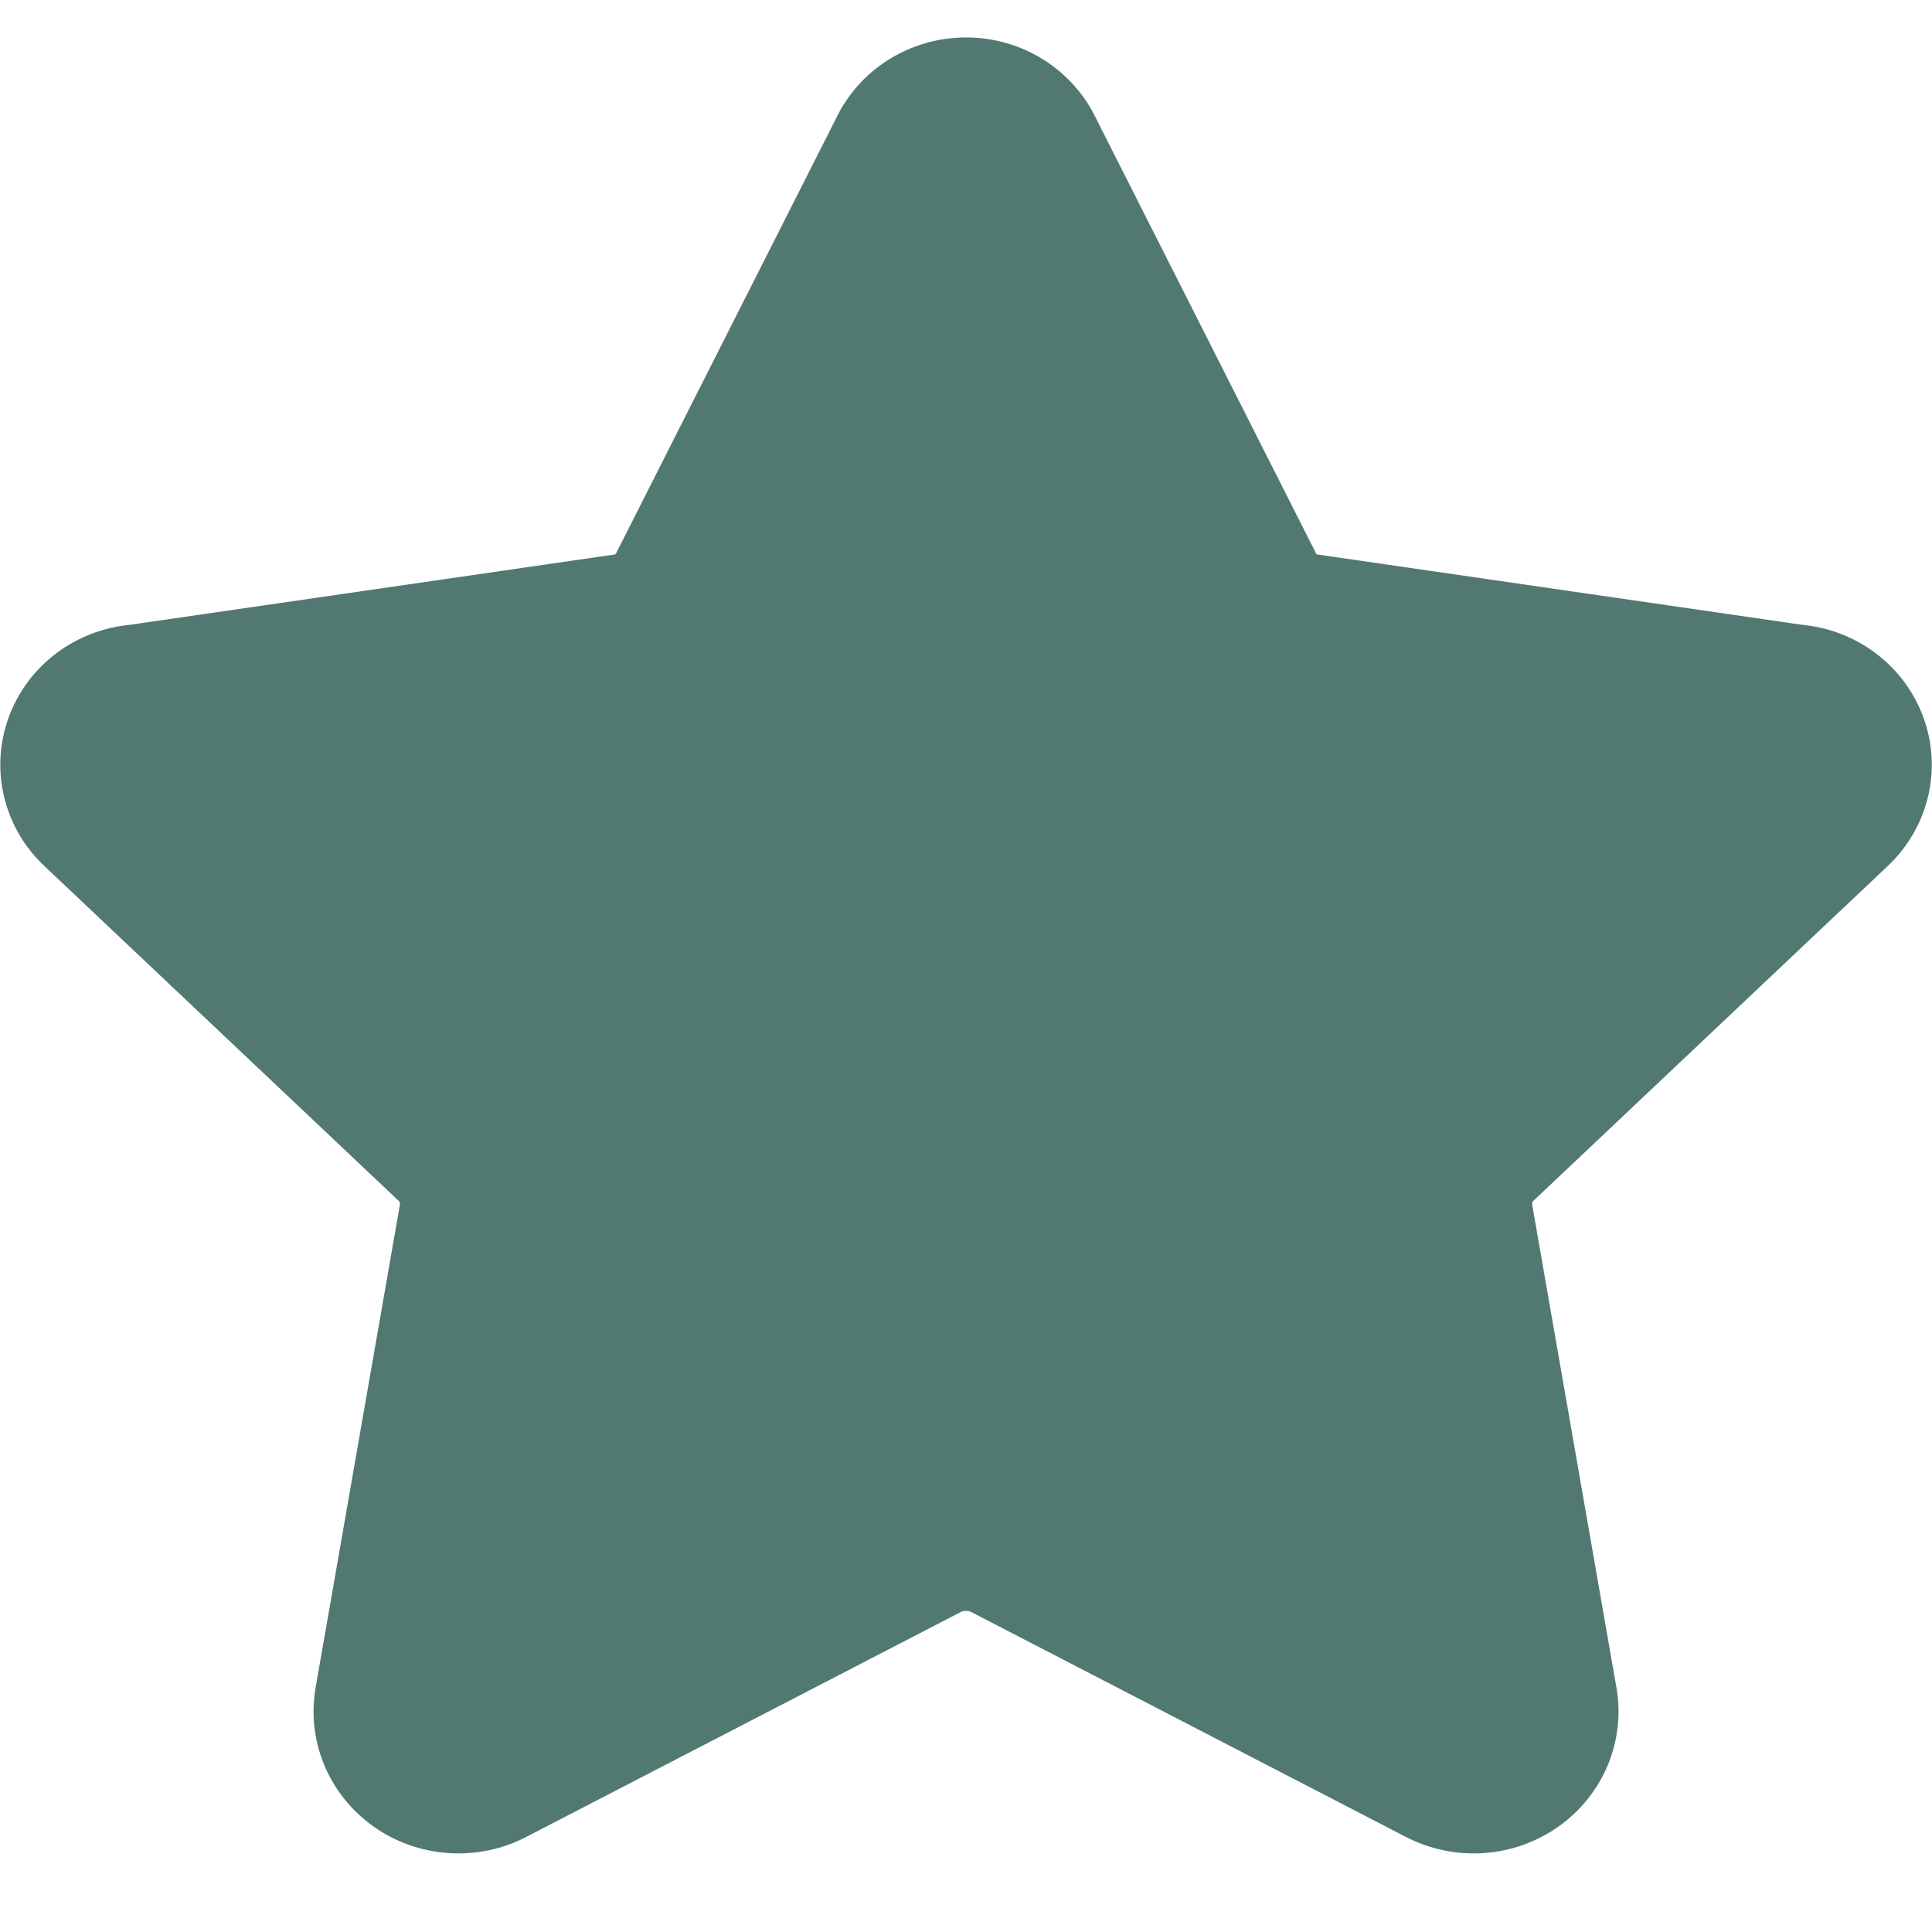 <svg width="40" height="40" viewBox="0 0 40 40" fill="none" xmlns="http://www.w3.org/2000/svg">
<path fill-rule="evenodd" clip-rule="evenodd" d="M20.001 0.775C19.434 0.775 18.879 0.934 18.401 1.233C17.929 1.528 17.552 1.947 17.314 2.443L12.778 11.411C12.769 11.428 12.76 11.446 12.752 11.464L12.743 11.475L12.729 11.48C12.712 11.482 12.694 11.485 12.677 11.487L2.69 12.936C2.138 12.989 1.611 13.191 1.17 13.522C0.714 13.864 0.369 14.329 0.177 14.859C-0.015 15.39 -0.046 15.963 0.088 16.51C0.221 17.056 0.512 17.551 0.927 17.938L8.237 24.846L8.254 24.861C8.264 24.871 8.272 24.883 8.277 24.896C8.281 24.91 8.282 24.924 8.28 24.938L6.536 34.931C6.44 35.472 6.501 36.031 6.712 36.54C6.923 37.05 7.276 37.491 7.731 37.814C8.185 38.137 8.724 38.328 9.284 38.366C9.843 38.404 10.402 38.288 10.897 38.031L10.9 38.029L19.898 33.372C19.931 33.358 19.965 33.351 20.001 33.351C20.036 33.351 20.071 33.358 20.103 33.372L29.102 38.029C29.597 38.287 30.158 38.404 30.718 38.366C31.278 38.328 31.816 38.137 32.271 37.814C32.725 37.491 33.078 37.05 33.29 36.54C33.5 36.031 33.561 35.475 33.466 34.934L33.465 34.931L31.723 24.947L31.722 24.938C31.719 24.924 31.72 24.91 31.725 24.896C31.729 24.883 31.737 24.871 31.747 24.861L31.764 24.846L39.075 17.938C39.489 17.551 39.78 17.056 39.914 16.51C40.048 15.963 40.017 15.39 39.824 14.859C39.632 14.329 39.287 13.864 38.831 13.522C38.39 13.191 37.864 12.989 37.312 12.936L27.324 11.487C27.307 11.485 27.29 11.482 27.272 11.48L27.259 11.475L27.249 11.464C27.241 11.446 27.233 11.428 27.224 11.411L22.688 2.443C22.449 1.947 22.072 1.528 21.601 1.233C21.123 0.934 20.568 0.775 20.001 0.775Z" fill="#517971"/>
</svg>
